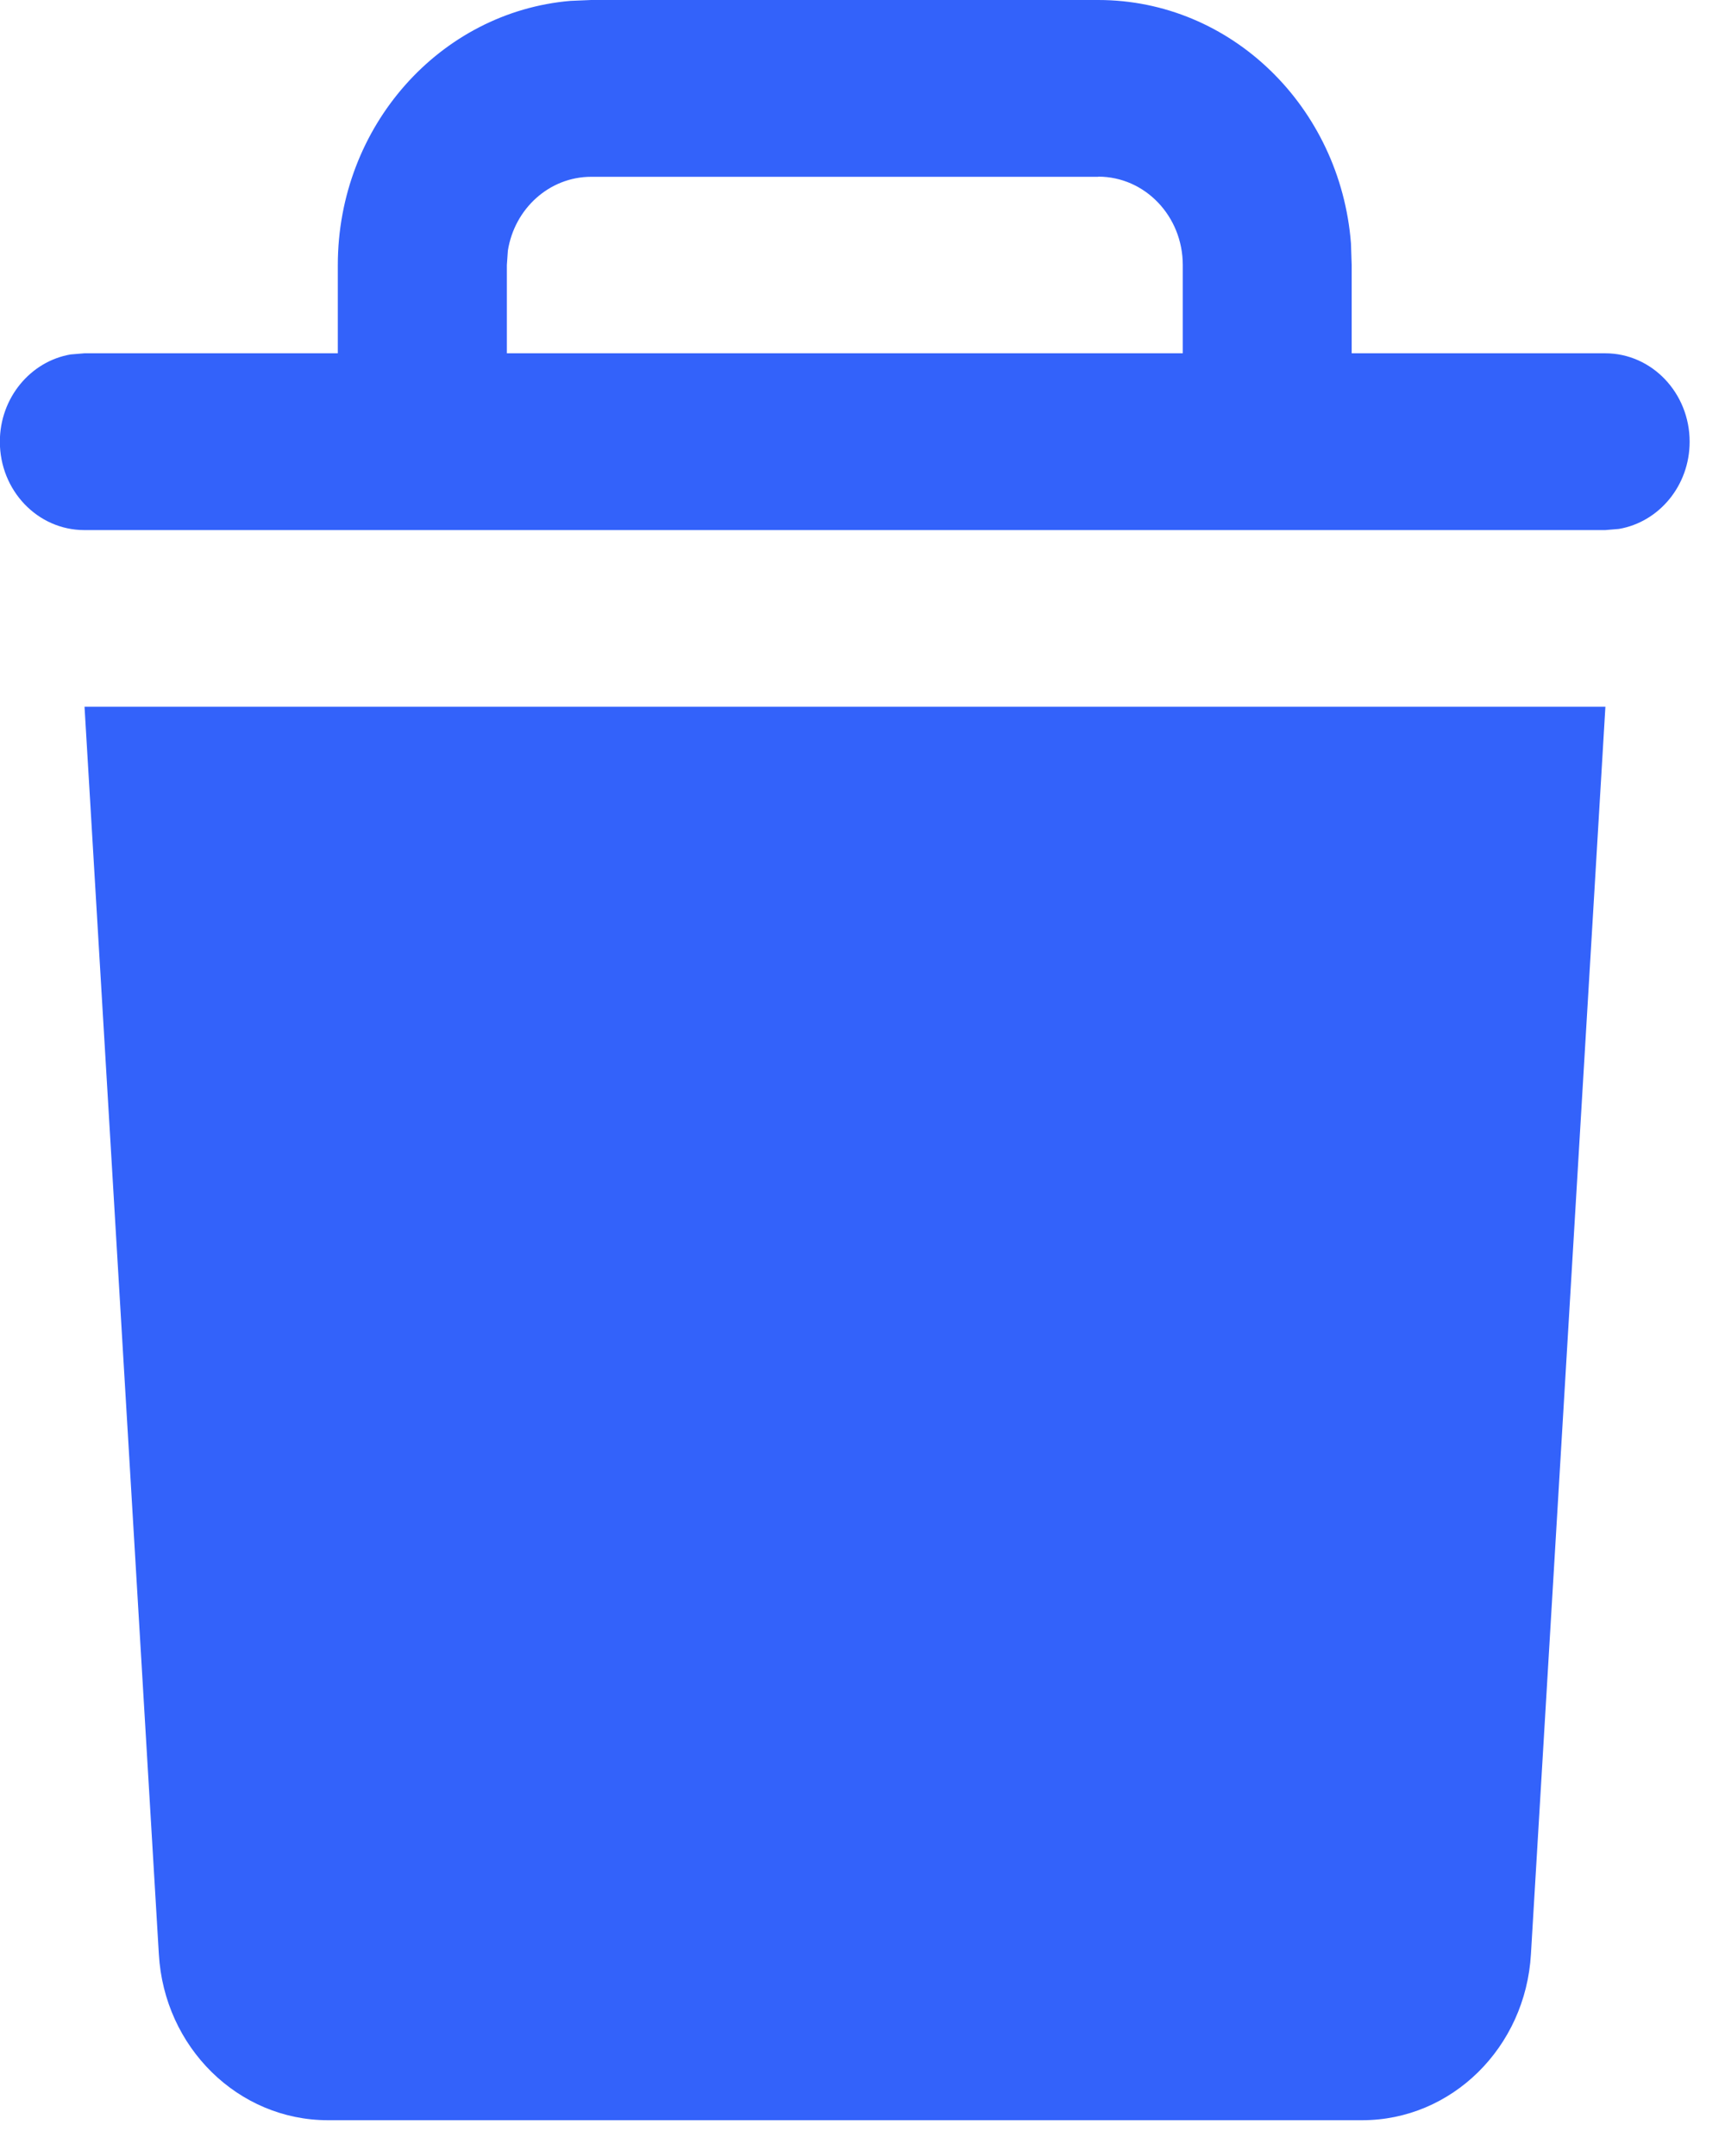 <svg xmlns="http://www.w3.org/2000/svg" width="12" height="15" viewBox="0 0 12 15">
    <g fill="none" fill-rule="evenodd">
        <g fill="#3362FA" fill-rule="nonzero">
            <g>
                <path d="M915.168 37.917l-.518 8.678c-.037.65-.552 1.157-1.175 1.156h-7.194c-.623 0-1.139-.506-1.176-1.156l-.517-8.678h10.58zM911.64 33c.925 0 1.684.745 1.758 1.693l.005.15v.615h1.764c.324 0 .587.276.587.615 0 .306-.213.559-.492.607l-.095.008h-10.58c-.325 0-.588-.275-.588-.615 0-.305.213-.559.492-.607l.096-.008h1.763v-.614c0-.968.713-1.761 1.619-1.838l.144-.006h3.527zm0 1.23h-3.527c-.292 0-.534.222-.58.514l-.007.1v.614h4.702v-.614c0-.34-.263-.615-.588-.615z" transform="translate(-1071 -361) translate(167 328)"/>
            </g>
        </g>
    </g>
</svg>
